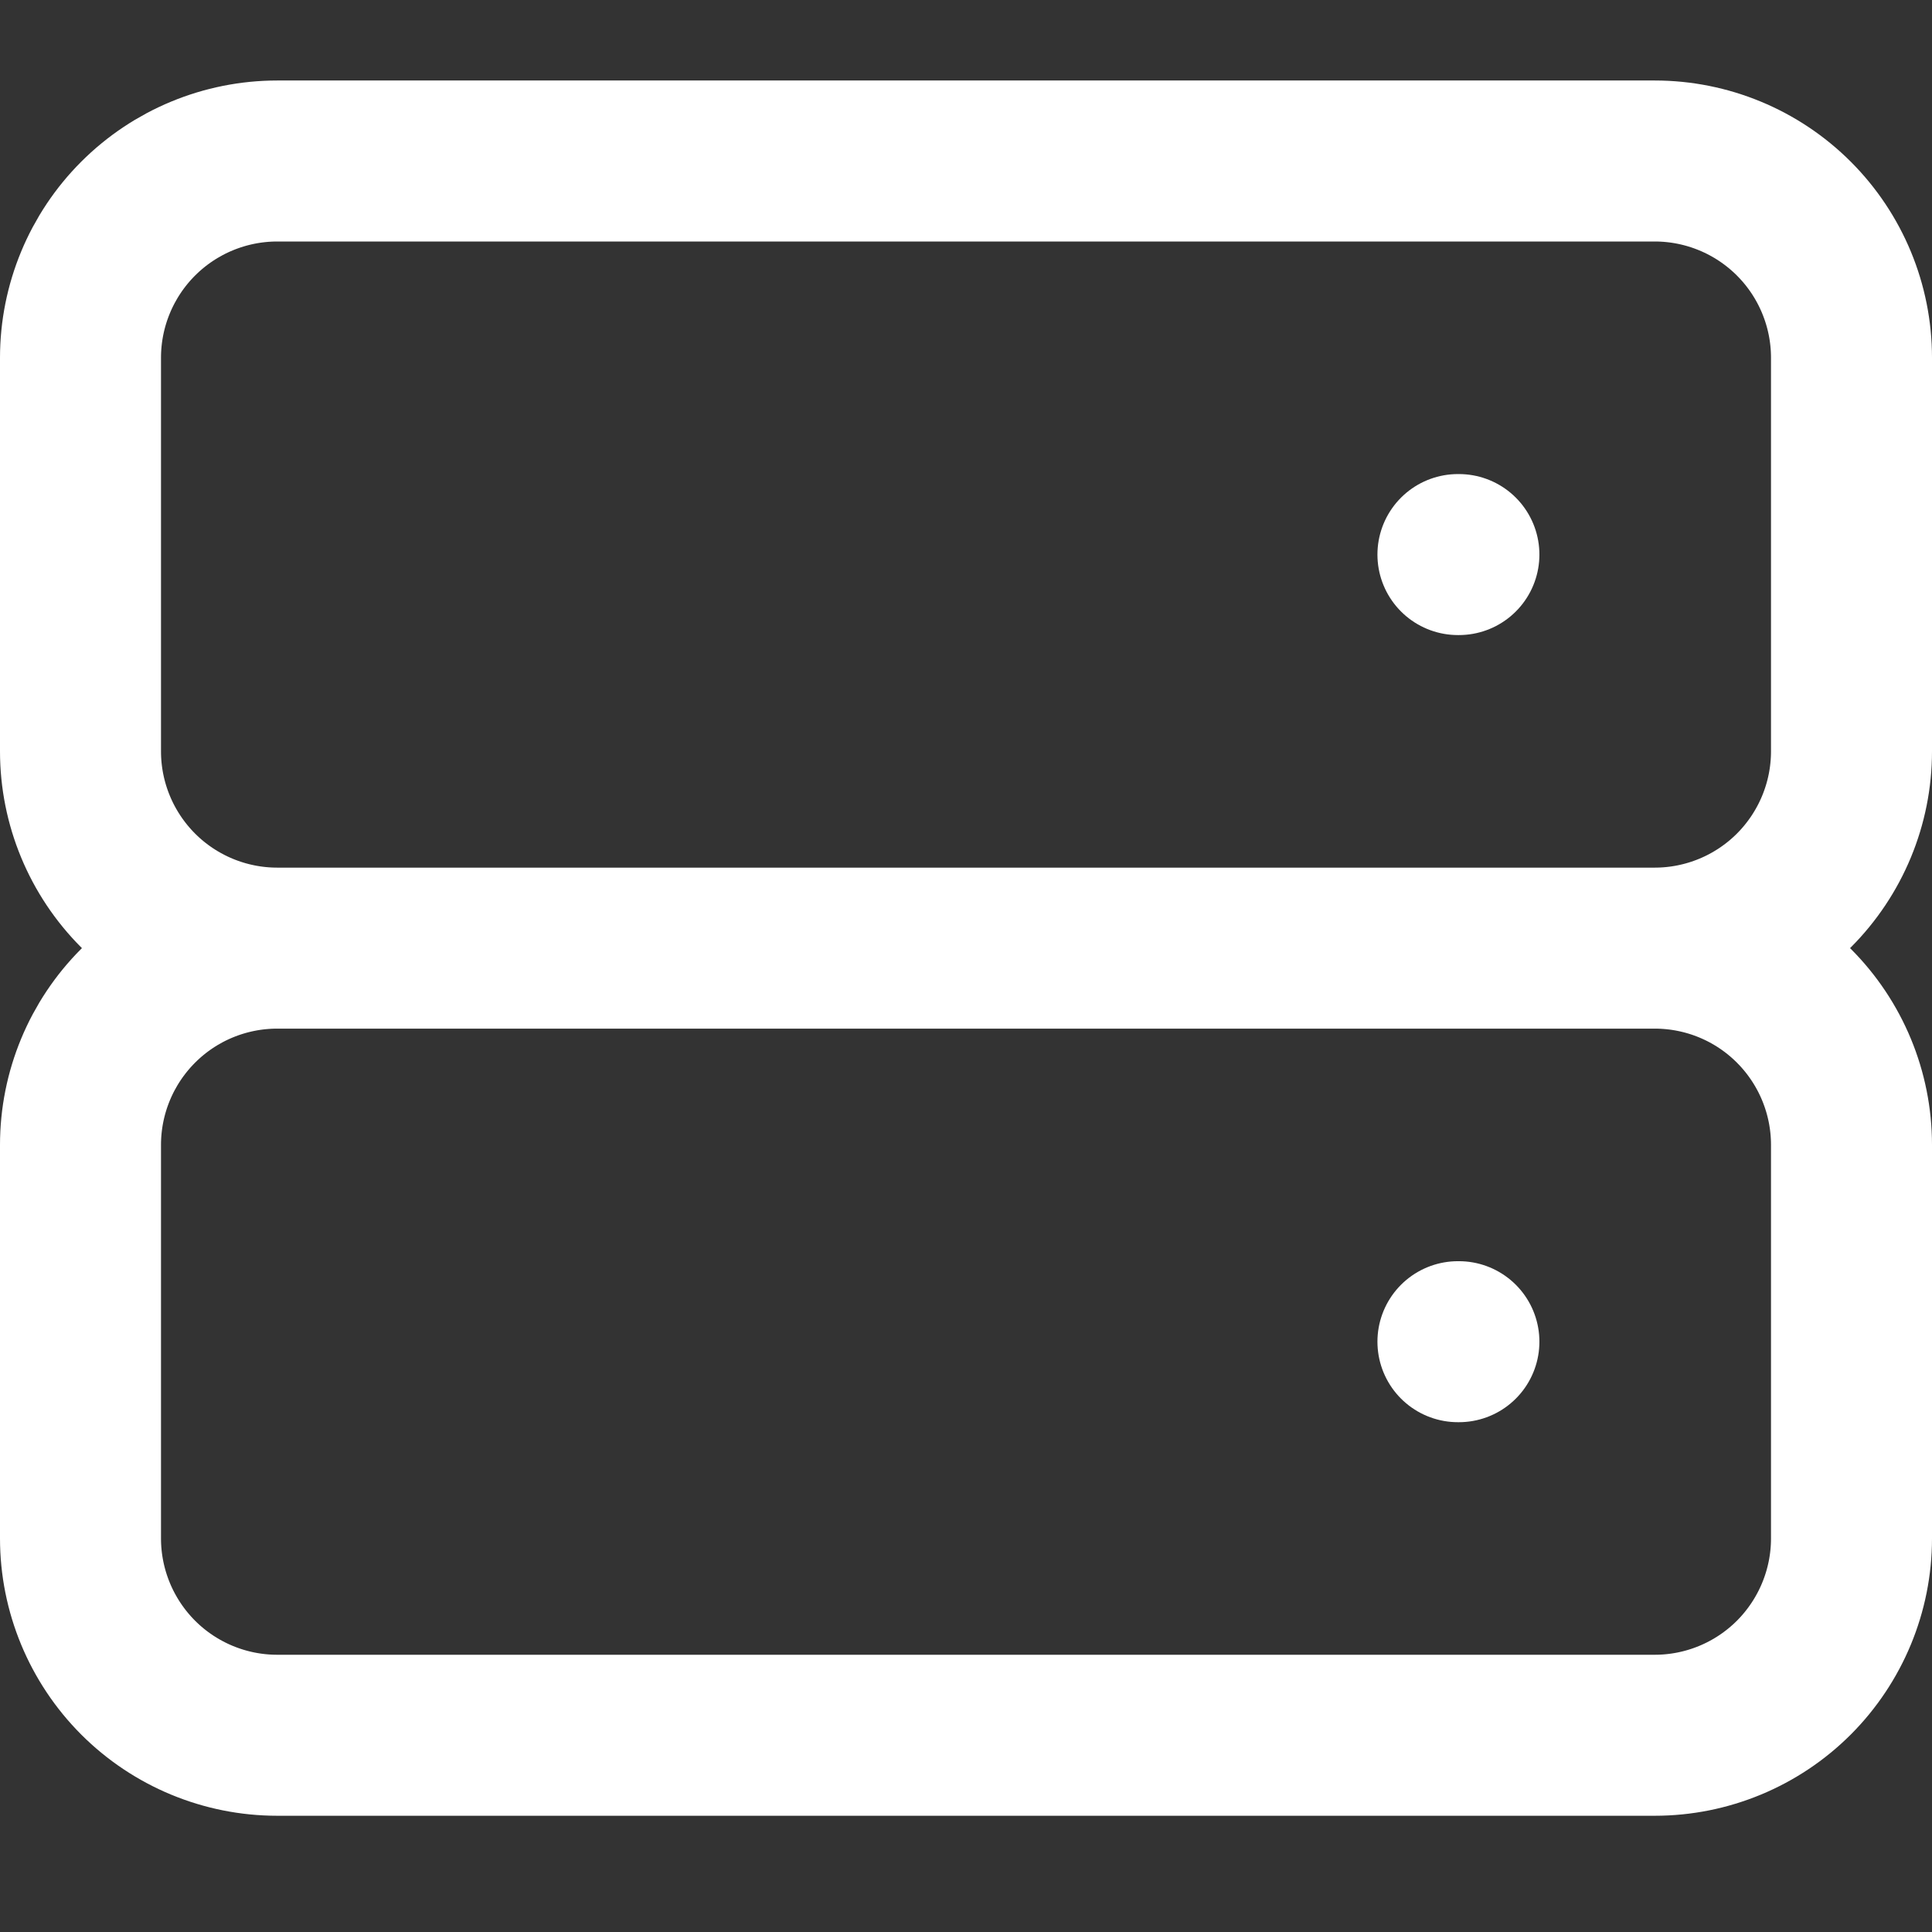 <svg width="24" height="24" viewBox="0 0 24 24" fill="none" xmlns="http://www.w3.org/2000/svg">
<rect x="0" y="0" width="24" height="24" fill="#333333" stroke="none"/>
<path d="M3.444 11.778H20.556M3.444 11.778C2.796 11.778 2.174 11.52 1.716 11.062C1.258 10.603 1 9.982 1 9.333V4.444C1 3.796 1.258 3.174 1.716 2.716C2.174 2.258 2.796 2 3.444 2H20.556C21.204 2 21.826 2.258 22.284 2.716C22.742 3.174 23 3.796 23 4.444V9.333C23 9.982 22.742 10.603 22.284 11.062C21.826 11.52 21.204 11.778 20.556 11.778M3.444 11.778C2.796 11.778 2.174 12.035 1.716 12.494C1.258 12.952 1 13.574 1 14.222V19.111C1 19.759 1.258 20.381 1.716 20.84C2.174 21.298 2.796 21.556 3.444 21.556H20.556C21.204 21.556 21.826 21.298 22.284 20.84C22.742 20.381 23 19.759 23 19.111V14.222C23 13.574 22.742 12.952 22.284 12.494C21.826 12.035 21.204 11.778 20.556 11.778M18.111 6.889H18.123M18.111 16.667H18.123" stroke="white" stroke-width="2" stroke-linecap="round" stroke-linejoin="round"/>
</svg>
